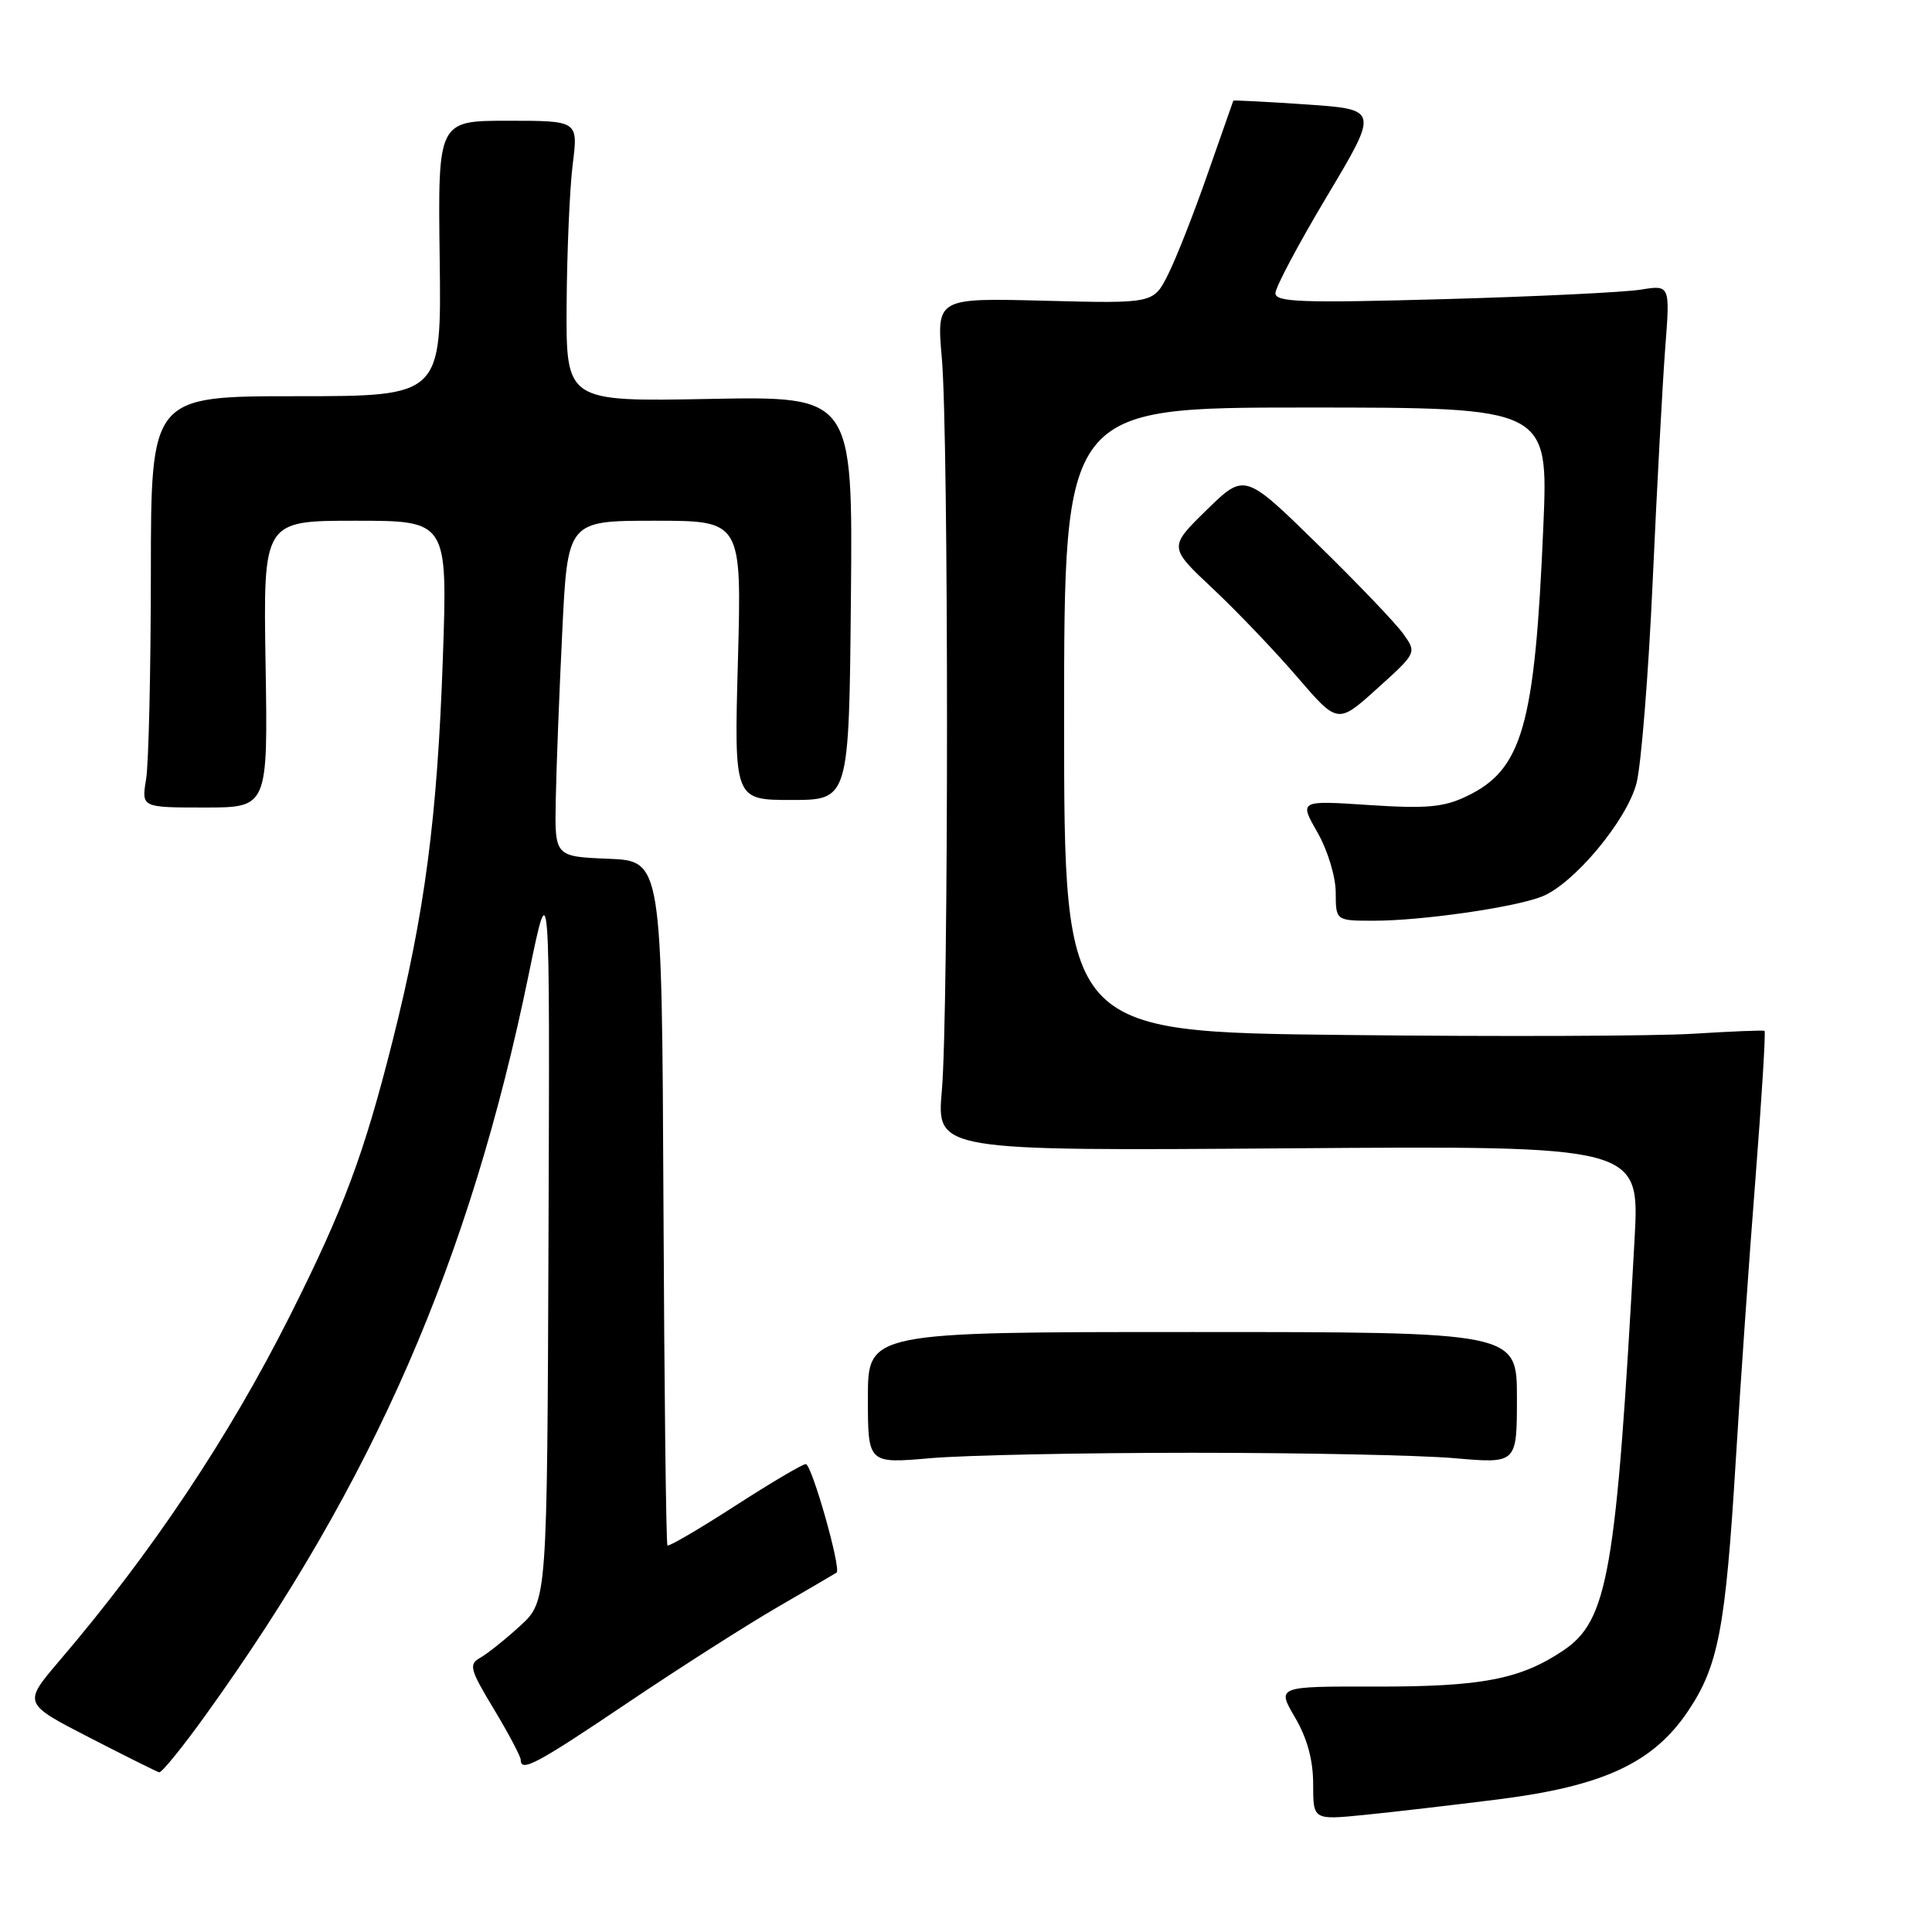<?xml version="1.0" encoding="UTF-8" standalone="no"?>
<!DOCTYPE svg PUBLIC "-//W3C//DTD SVG 1.1//EN" "http://www.w3.org/Graphics/SVG/1.1/DTD/svg11.dtd" >
<svg xmlns="http://www.w3.org/2000/svg" xmlns:xlink="http://www.w3.org/1999/xlink" version="1.1" viewBox="0 0 256 256">
 <g >
 <path fill="currentColor"
d=" M 198.50 238.43 C 212.45 236.67 219.06 233.60 223.68 226.72 C 227.70 220.73 228.64 215.79 230.00 193.50 C 230.60 183.60 231.77 166.79 232.61 156.15 C 233.44 145.50 233.98 136.70 233.81 136.60 C 233.64 136.49 229.45 136.66 224.50 136.97 C 219.55 137.29 198.74 137.37 178.25 137.14 C 141.00 136.74 141.00 136.74 141.00 95.37 C 141.00 54.00 141.00 54.00 173.09 54.00 C 205.17 54.00 205.17 54.00 204.50 69.75 C 203.38 96.23 201.73 102.00 194.29 105.53 C 191.27 106.97 188.98 107.17 181.38 106.67 C 172.15 106.06 172.15 106.06 174.56 110.28 C 175.92 112.66 176.98 116.14 176.99 118.25 C 177.00 122.00 177.00 122.00 182.06 122.00 C 188.37 122.00 200.59 120.25 204.28 118.81 C 208.49 117.18 215.54 108.75 216.84 103.80 C 217.46 101.44 218.43 89.38 218.99 77.00 C 219.55 64.62 220.30 50.73 220.65 46.12 C 221.30 37.75 221.30 37.75 217.40 38.38 C 215.25 38.73 203.49 39.30 191.25 39.64 C 172.49 40.16 169.00 40.04 169.00 38.85 C 169.00 38.07 172.08 32.28 175.85 25.97 C 182.70 14.50 182.70 14.50 173.10 13.84 C 167.82 13.48 163.47 13.26 163.42 13.34 C 163.38 13.43 161.86 17.77 160.03 23.00 C 158.21 28.23 155.85 34.24 154.78 36.36 C 152.85 40.22 152.85 40.22 138.47 39.85 C 124.10 39.48 124.10 39.48 124.80 47.49 C 125.71 57.89 125.71 134.10 124.80 144.50 C 124.10 152.50 124.10 152.50 170.68 152.16 C 217.27 151.81 217.27 151.81 216.59 164.16 C 214.16 208.49 213.08 214.73 207.10 218.73 C 201.43 222.52 196.32 223.50 182.34 223.48 C 169.18 223.45 169.18 223.45 171.59 227.56 C 173.22 230.34 174.00 233.21 174.00 236.42 C 174.00 241.16 174.00 241.16 180.75 240.49 C 184.46 240.12 192.45 239.19 198.50 238.43 Z  M 27.25 227.25 C 49.48 196.36 62.28 167.00 70.08 129.00 C 72.86 115.50 72.86 115.50 72.68 163.83 C 72.50 212.15 72.50 212.15 68.93 215.43 C 66.96 217.23 64.58 219.13 63.64 219.66 C 62.08 220.53 62.25 221.18 65.46 226.50 C 67.41 229.74 69.00 232.75 69.00 233.19 C 69.00 234.87 71.08 233.77 83.12 225.66 C 89.93 221.07 98.88 215.36 103.00 212.97 C 107.12 210.58 110.66 208.51 110.85 208.38 C 111.51 207.92 107.56 194.00 106.77 194.00 C 106.34 194.00 102.11 196.50 97.38 199.55 C 92.64 202.61 88.62 204.96 88.44 204.78 C 88.26 204.60 88.02 184.12 87.91 159.27 C 87.70 114.08 87.70 114.08 80.60 113.79 C 73.50 113.50 73.50 113.50 73.64 106.00 C 73.72 101.88 74.10 91.86 74.50 83.75 C 75.21 69.00 75.21 69.00 86.75 69.00 C 98.28 69.00 98.28 69.00 97.78 87.50 C 97.27 106.00 97.27 106.00 104.88 106.00 C 112.50 106.00 112.50 106.00 112.75 79.25 C 113.00 52.50 113.00 52.50 94.00 52.86 C 75.00 53.22 75.00 53.22 75.08 40.36 C 75.13 33.29 75.49 24.91 75.89 21.75 C 76.61 16.00 76.61 16.00 67.31 16.00 C 58.02 16.00 58.02 16.00 58.26 34.25 C 58.50 52.50 58.50 52.50 39.25 52.50 C 20.00 52.50 20.00 52.50 19.99 76.00 C 19.98 88.93 19.70 101.19 19.36 103.25 C 18.74 107.00 18.74 107.00 27.12 107.00 C 35.50 107.00 35.50 107.00 35.19 88.00 C 34.88 69.00 34.88 69.00 47.09 69.00 C 59.31 69.00 59.31 69.00 58.68 87.25 C 57.94 108.42 56.28 121.03 52.01 137.96 C 48.21 153.03 45.53 160.19 38.42 174.34 C 30.33 190.44 20.09 205.76 7.84 220.10 C 3.06 225.71 3.06 225.71 11.78 230.20 C 16.58 232.67 20.77 234.76 21.09 234.84 C 21.41 234.93 24.19 231.51 27.25 227.25 Z  M 158.00 192.50 C 172.57 192.50 188.21 192.82 192.75 193.22 C 201.00 193.94 201.00 193.94 201.00 185.22 C 201.00 176.50 201.00 176.50 158.00 176.50 C 115.00 176.50 115.00 176.50 115.00 185.22 C 115.00 193.94 115.00 193.94 123.25 193.22 C 127.79 192.82 143.43 192.50 158.00 192.50 Z  M 185.95 84.00 C 184.98 82.62 179.85 77.26 174.55 72.08 C 164.92 62.66 164.92 62.66 159.88 67.58 C 154.85 72.50 154.85 72.50 160.71 78.00 C 163.93 81.03 168.97 86.30 171.91 89.73 C 177.26 95.95 177.26 95.95 182.49 91.23 C 187.73 86.50 187.73 86.50 185.95 84.00 Z "/>
</g>
</svg>